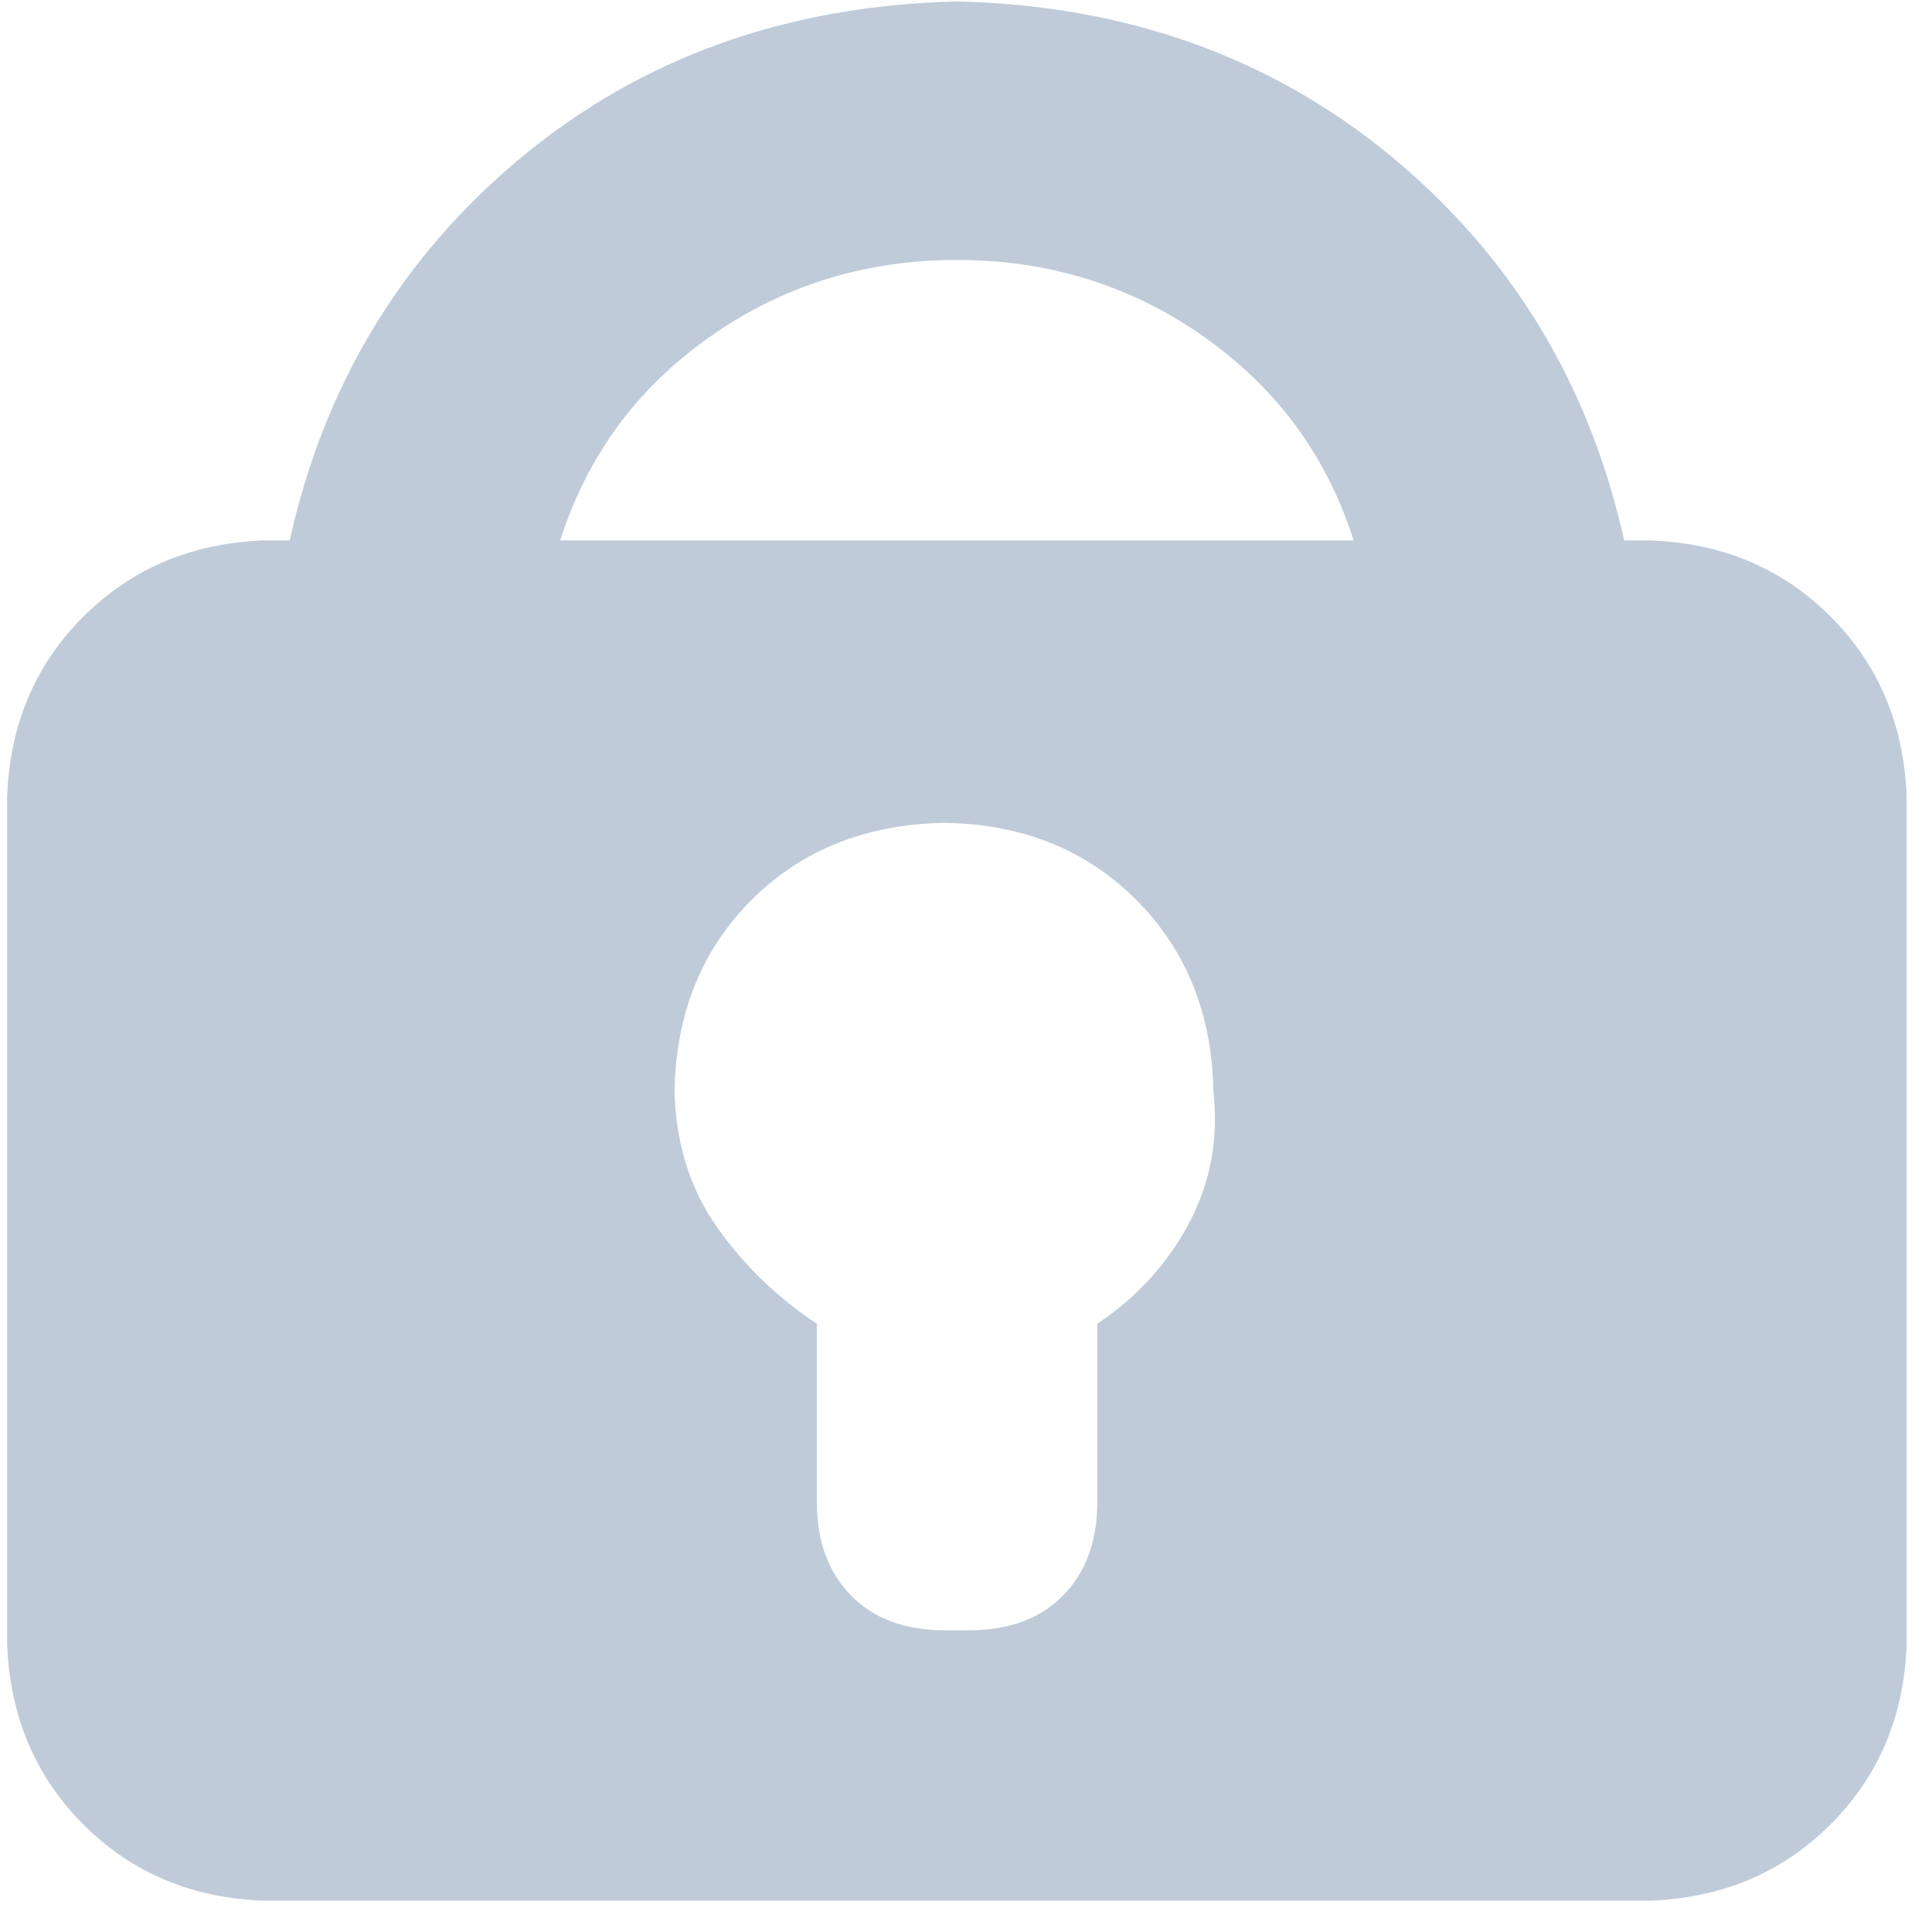 <?xml version="1.0" standalone="no"?><!DOCTYPE svg PUBLIC "-//W3C//DTD SVG 1.1//EN" "http://www.w3.org/Graphics/SVG/1.1/DTD/svg11.dtd"><svg t="1569561947503" class="icon" viewBox="0 0 1024 1024" version="1.1" xmlns="http://www.w3.org/2000/svg" p-id="853" xmlns:xlink="http://www.w3.org/1999/xlink" width="200" height="200"><defs><style type="text/css"></style></defs><path d="M970.189 326.752c25.477 25.477 38.914 57.322 40.39 95.537v449.179c-1.398 38.215-14.835 70.06-40.39 95.537s-57.322 38.914-95.537 40.39H139.717c-38.215-1.398-70.06-14.835-95.537-40.39s-38.914-57.322-40.39-95.537V422.366c1.398-38.215 14.835-70.06 40.39-95.537s57.322-38.914 95.537-40.39h13.826c18.408-82.799 59.497-150.607 123.188-203.346 63.691-52.739 140.509-80.158 230.454-82.333 89.867 2.097 166.685 29.593 230.454 82.333 63.691 52.739 104.78 120.547 123.188 203.346h13.826c38.215 1.398 70.06 14.835 95.537 40.312z m-252.746-40.312c-14.136-44.584-40.545-80.546-79.148-107.809-38.603-27.263-82.333-40.856-131.111-40.856s-92.585 13.67-131.111 40.856c-38.603 27.263-64.934 63.148-79.148 107.809h420.518zM630.373 648.004c11.34-21.593 15.534-44.739 12.738-69.594-0.699-41.089-14.369-74.876-40.856-101.44s-60.351-40.157-101.44-40.856c-41.788 0.699-75.964 14.369-102.45 40.856s-40.157 60.351-40.856 101.44c0.699 27.574 8.156 51.497 22.292 71.692 14.136 20.195 31.846 37.36 53.128 51.497v94.527c0 20.505 5.981 36.972 18.02 49.4 12.039 12.428 28.661 18.564 49.943 18.564h12.738c21.205 0 37.904-6.214 49.943-18.564 12.039-12.35 18.02-28.816 18.02-49.4v-94.527c21.127-14.136 37.438-32.001 48.778-53.594z" fill="#BFCBD9" p-id="854"></path></svg>